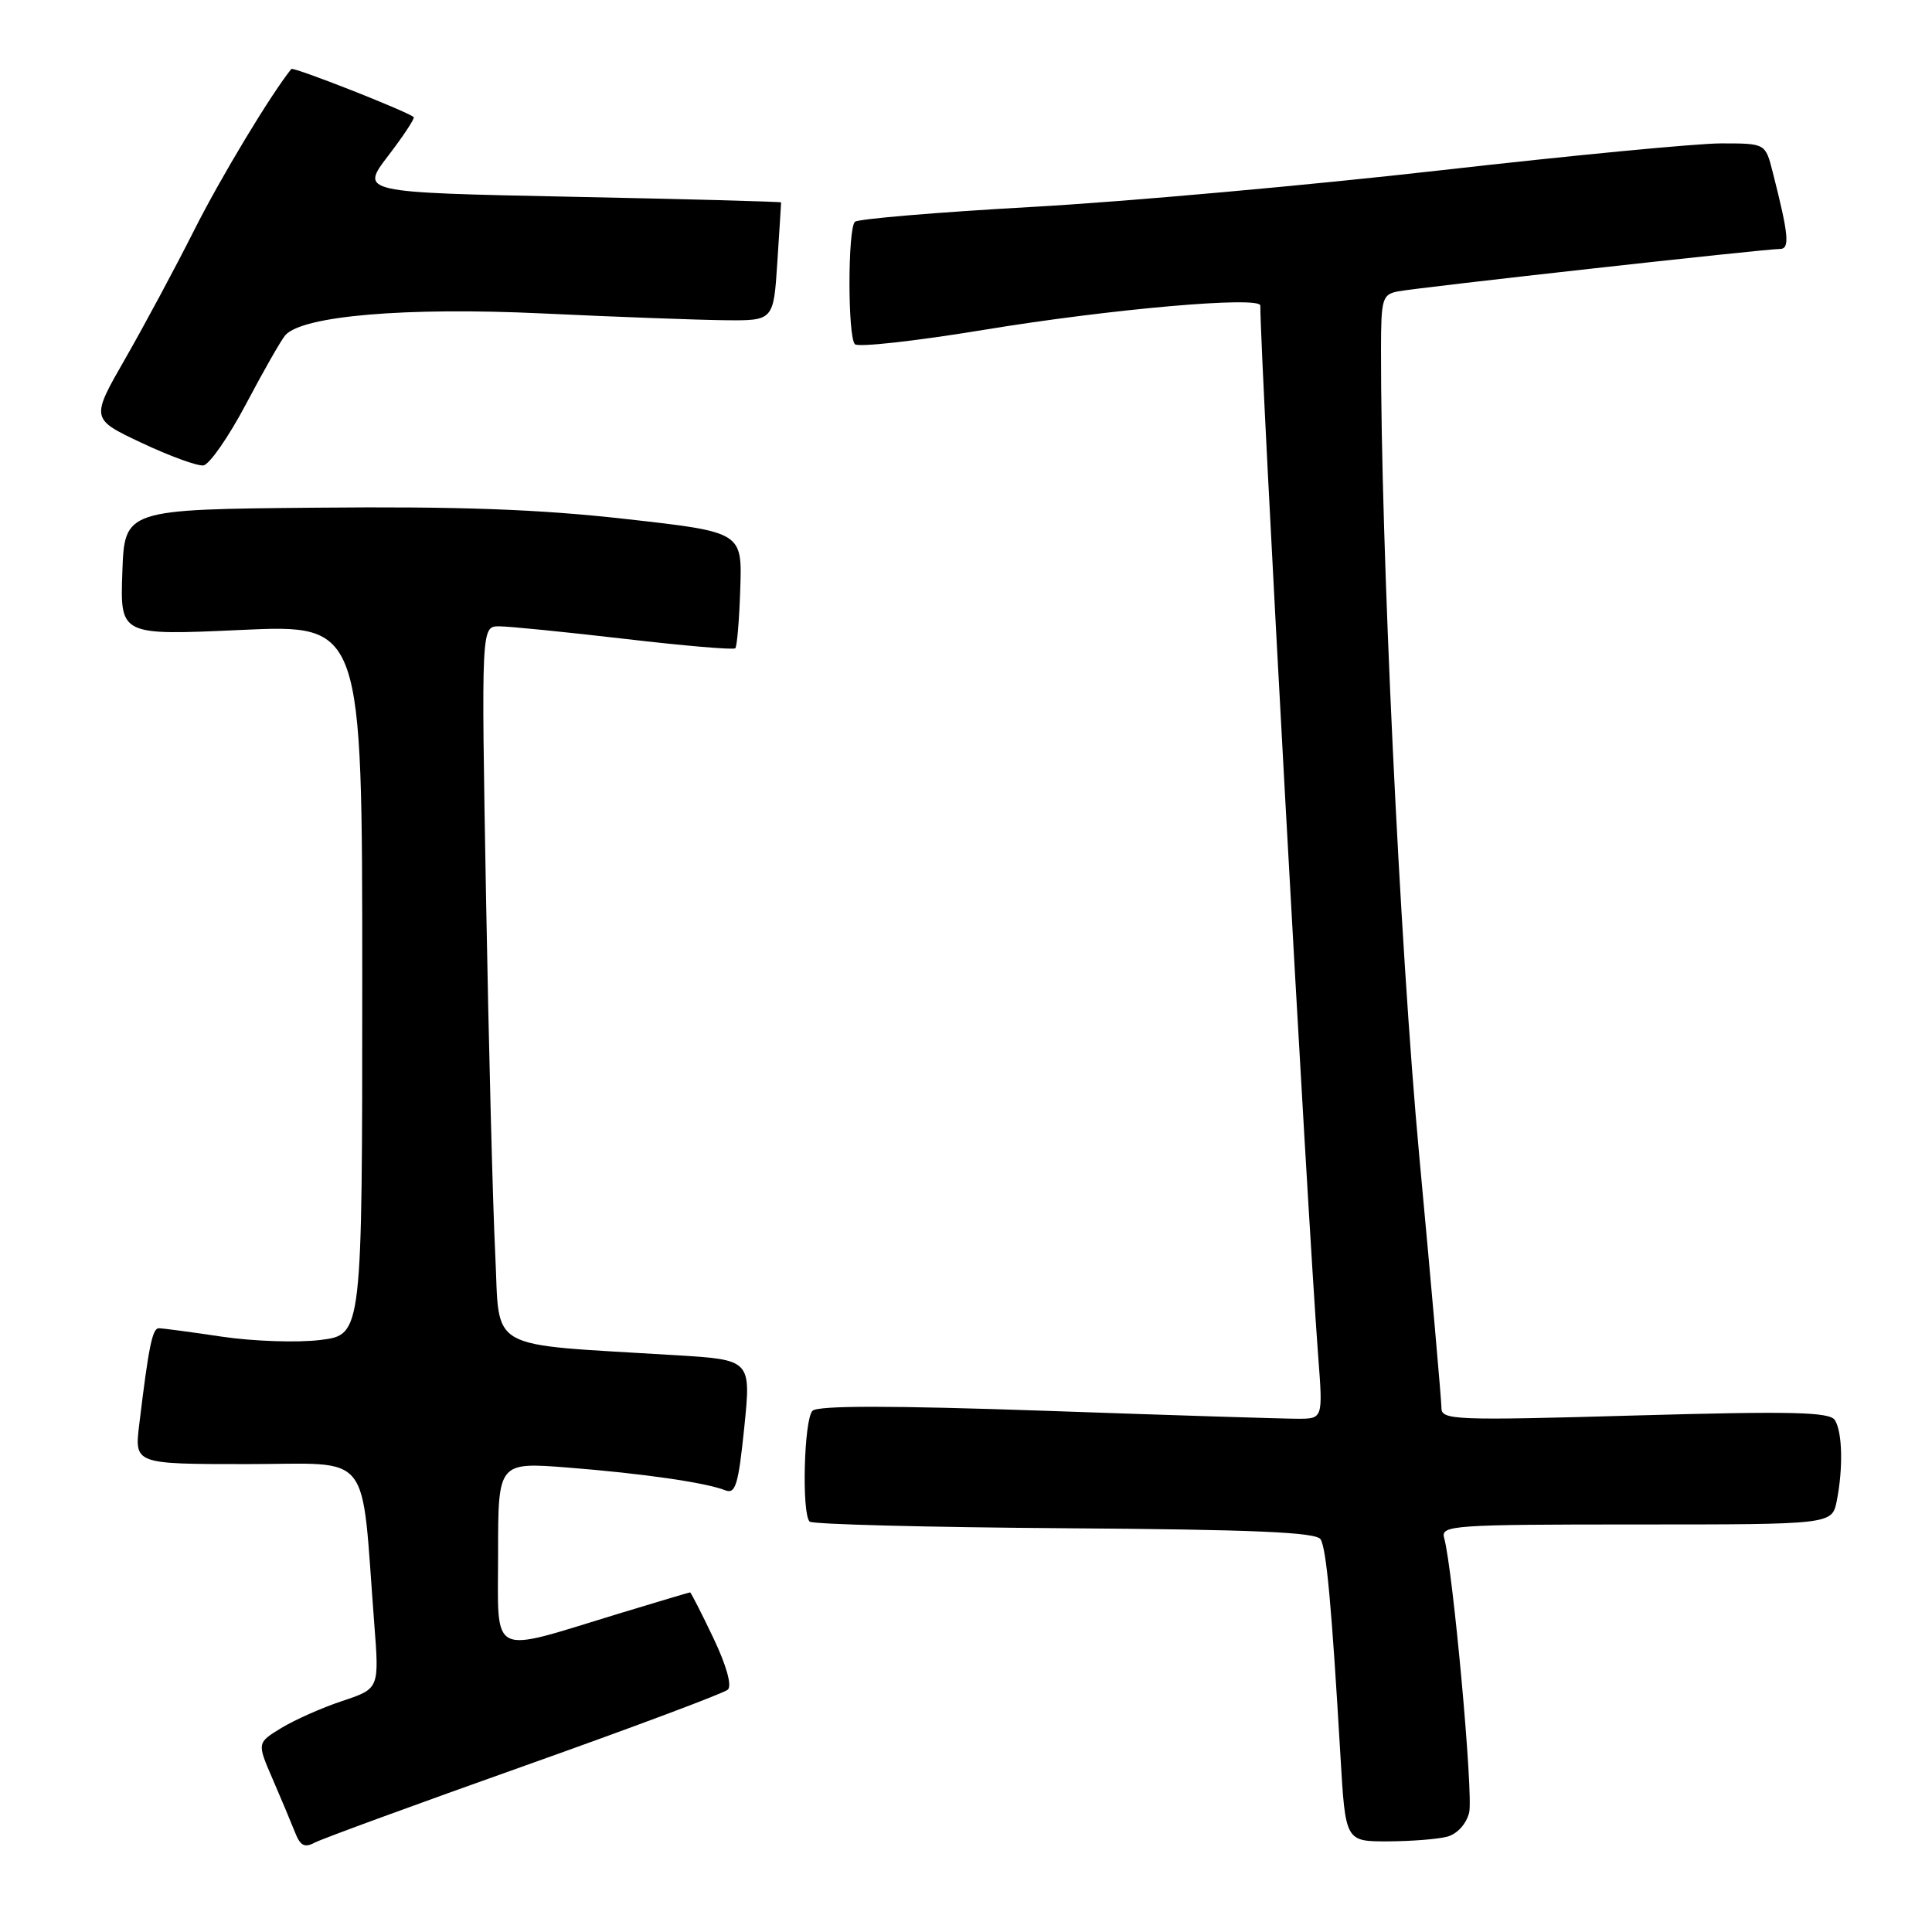 <?xml version="1.0" encoding="UTF-8" standalone="no"?>
<!DOCTYPE svg PUBLIC "-//W3C//DTD SVG 1.1//EN" "http://www.w3.org/Graphics/SVG/1.1/DTD/svg11.dtd" >
<svg xmlns="http://www.w3.org/2000/svg" xmlns:xlink="http://www.w3.org/1999/xlink" version="1.1" viewBox="0 0 256 256">
 <g >
 <path fill="currentColor"
d=" M 69.50 233.98 C 83.80 228.90 95.92 224.36 96.44 223.89 C 97.01 223.36 96.26 220.68 94.51 217.01 C 92.93 213.70 91.55 211.00 91.44 211.00 C 91.33 211.00 87.03 212.28 81.87 213.85 C 64.62 219.11 66.00 219.80 66.00 205.85 C 66.00 193.74 66.00 193.74 75.25 194.46 C 85.12 195.24 93.49 196.44 96.10 197.47 C 97.46 198.01 97.84 196.75 98.62 189.14 C 99.53 180.18 99.53 180.18 89.52 179.57 C 63.99 178.00 66.28 179.28 65.62 166.16 C 65.30 159.75 64.75 138.41 64.40 118.75 C 63.77 83.00 63.77 83.00 66.13 82.99 C 67.44 82.99 74.92 83.74 82.76 84.65 C 90.60 85.57 97.20 86.13 97.43 85.90 C 97.66 85.67 97.96 82.11 98.09 77.99 C 98.34 70.50 98.34 70.50 82.92 68.77 C 71.47 67.48 60.93 67.09 42.00 67.27 C 16.50 67.50 16.50 67.50 16.21 75.85 C 15.92 84.20 15.92 84.20 31.96 83.47 C 48.00 82.74 48.00 82.74 48.00 129.80 C 48.00 176.86 48.00 176.86 42.48 177.55 C 39.44 177.93 33.57 177.73 29.44 177.12 C 25.30 176.50 21.53 176.00 21.05 176.00 C 20.19 176.00 19.70 178.39 18.45 188.75 C 17.81 194.00 17.81 194.00 32.77 194.00 C 49.57 194.00 47.80 191.77 49.59 215.13 C 50.26 223.75 50.26 223.75 45.38 225.38 C 42.69 226.27 39.05 227.89 37.27 228.97 C 34.05 230.94 34.05 230.94 36.12 235.72 C 37.26 238.35 38.59 241.53 39.09 242.79 C 39.79 244.59 40.36 244.88 41.74 244.14 C 42.71 243.63 55.20 239.06 69.50 233.98 Z  M 191.76 243.37 C 193.09 243.01 194.29 241.69 194.67 240.18 C 195.25 237.86 192.53 208.01 191.35 203.75 C 190.90 202.12 192.58 202.00 216.81 202.00 C 242.75 202.00 242.75 202.00 243.38 198.88 C 244.24 194.54 244.13 189.75 243.13 188.17 C 242.44 187.09 237.50 186.97 216.64 187.56 C 192.77 188.24 191.00 188.17 191.00 186.57 C 191.00 185.62 189.68 170.59 188.06 153.17 C 185.47 125.20 182.95 72.09 182.99 46.27 C 183.00 39.57 183.16 39.01 185.25 38.61 C 188.02 38.08 233.99 32.97 235.83 32.99 C 237.20 33.00 237.03 31.19 234.88 22.75 C 233.92 19.00 233.92 19.00 228.06 19.00 C 224.84 19.00 208.10 20.61 190.85 22.57 C 173.61 24.53 149.26 26.72 136.73 27.42 C 124.21 28.12 113.66 29.01 113.28 29.39 C 112.32 30.35 112.32 44.65 113.28 45.61 C 113.71 46.04 121.36 45.19 130.28 43.72 C 147.13 40.94 167.00 39.20 167.00 40.49 C 167.00 47.81 173.19 160.19 174.67 179.75 C 175.30 188.00 175.30 188.00 171.90 187.99 C 170.03 187.99 155.04 187.52 138.60 186.94 C 117.98 186.23 108.37 186.23 107.66 186.94 C 106.53 188.07 106.21 200.55 107.28 201.62 C 107.64 201.98 122.85 202.37 141.08 202.50 C 166.12 202.67 174.40 203.03 174.98 203.96 C 175.76 205.22 176.45 212.73 177.62 232.75 C 178.28 244.00 178.28 244.00 183.89 243.99 C 186.98 243.98 190.52 243.70 191.76 243.37 Z  M 32.62 53.50 C 34.94 49.10 37.28 45.01 37.81 44.41 C 40.10 41.84 53.81 40.68 71.83 41.53 C 81.55 41.99 92.42 42.39 96.00 42.43 C 102.50 42.50 102.50 42.50 103.00 34.75 C 103.28 30.48 103.50 26.92 103.50 26.82 C 103.50 26.72 90.95 26.38 75.62 26.07 C 47.73 25.50 47.73 25.50 51.43 20.65 C 53.47 17.99 54.99 15.67 54.82 15.52 C 53.99 14.77 38.86 8.82 38.60 9.14 C 35.86 12.55 29.26 23.49 25.73 30.50 C 23.24 35.45 19.13 43.10 16.61 47.50 C 12.02 55.50 12.02 55.50 18.76 58.68 C 22.47 60.43 26.15 61.77 26.95 61.67 C 27.74 61.57 30.30 57.89 32.62 53.50 Z "/>
</g>
</svg>